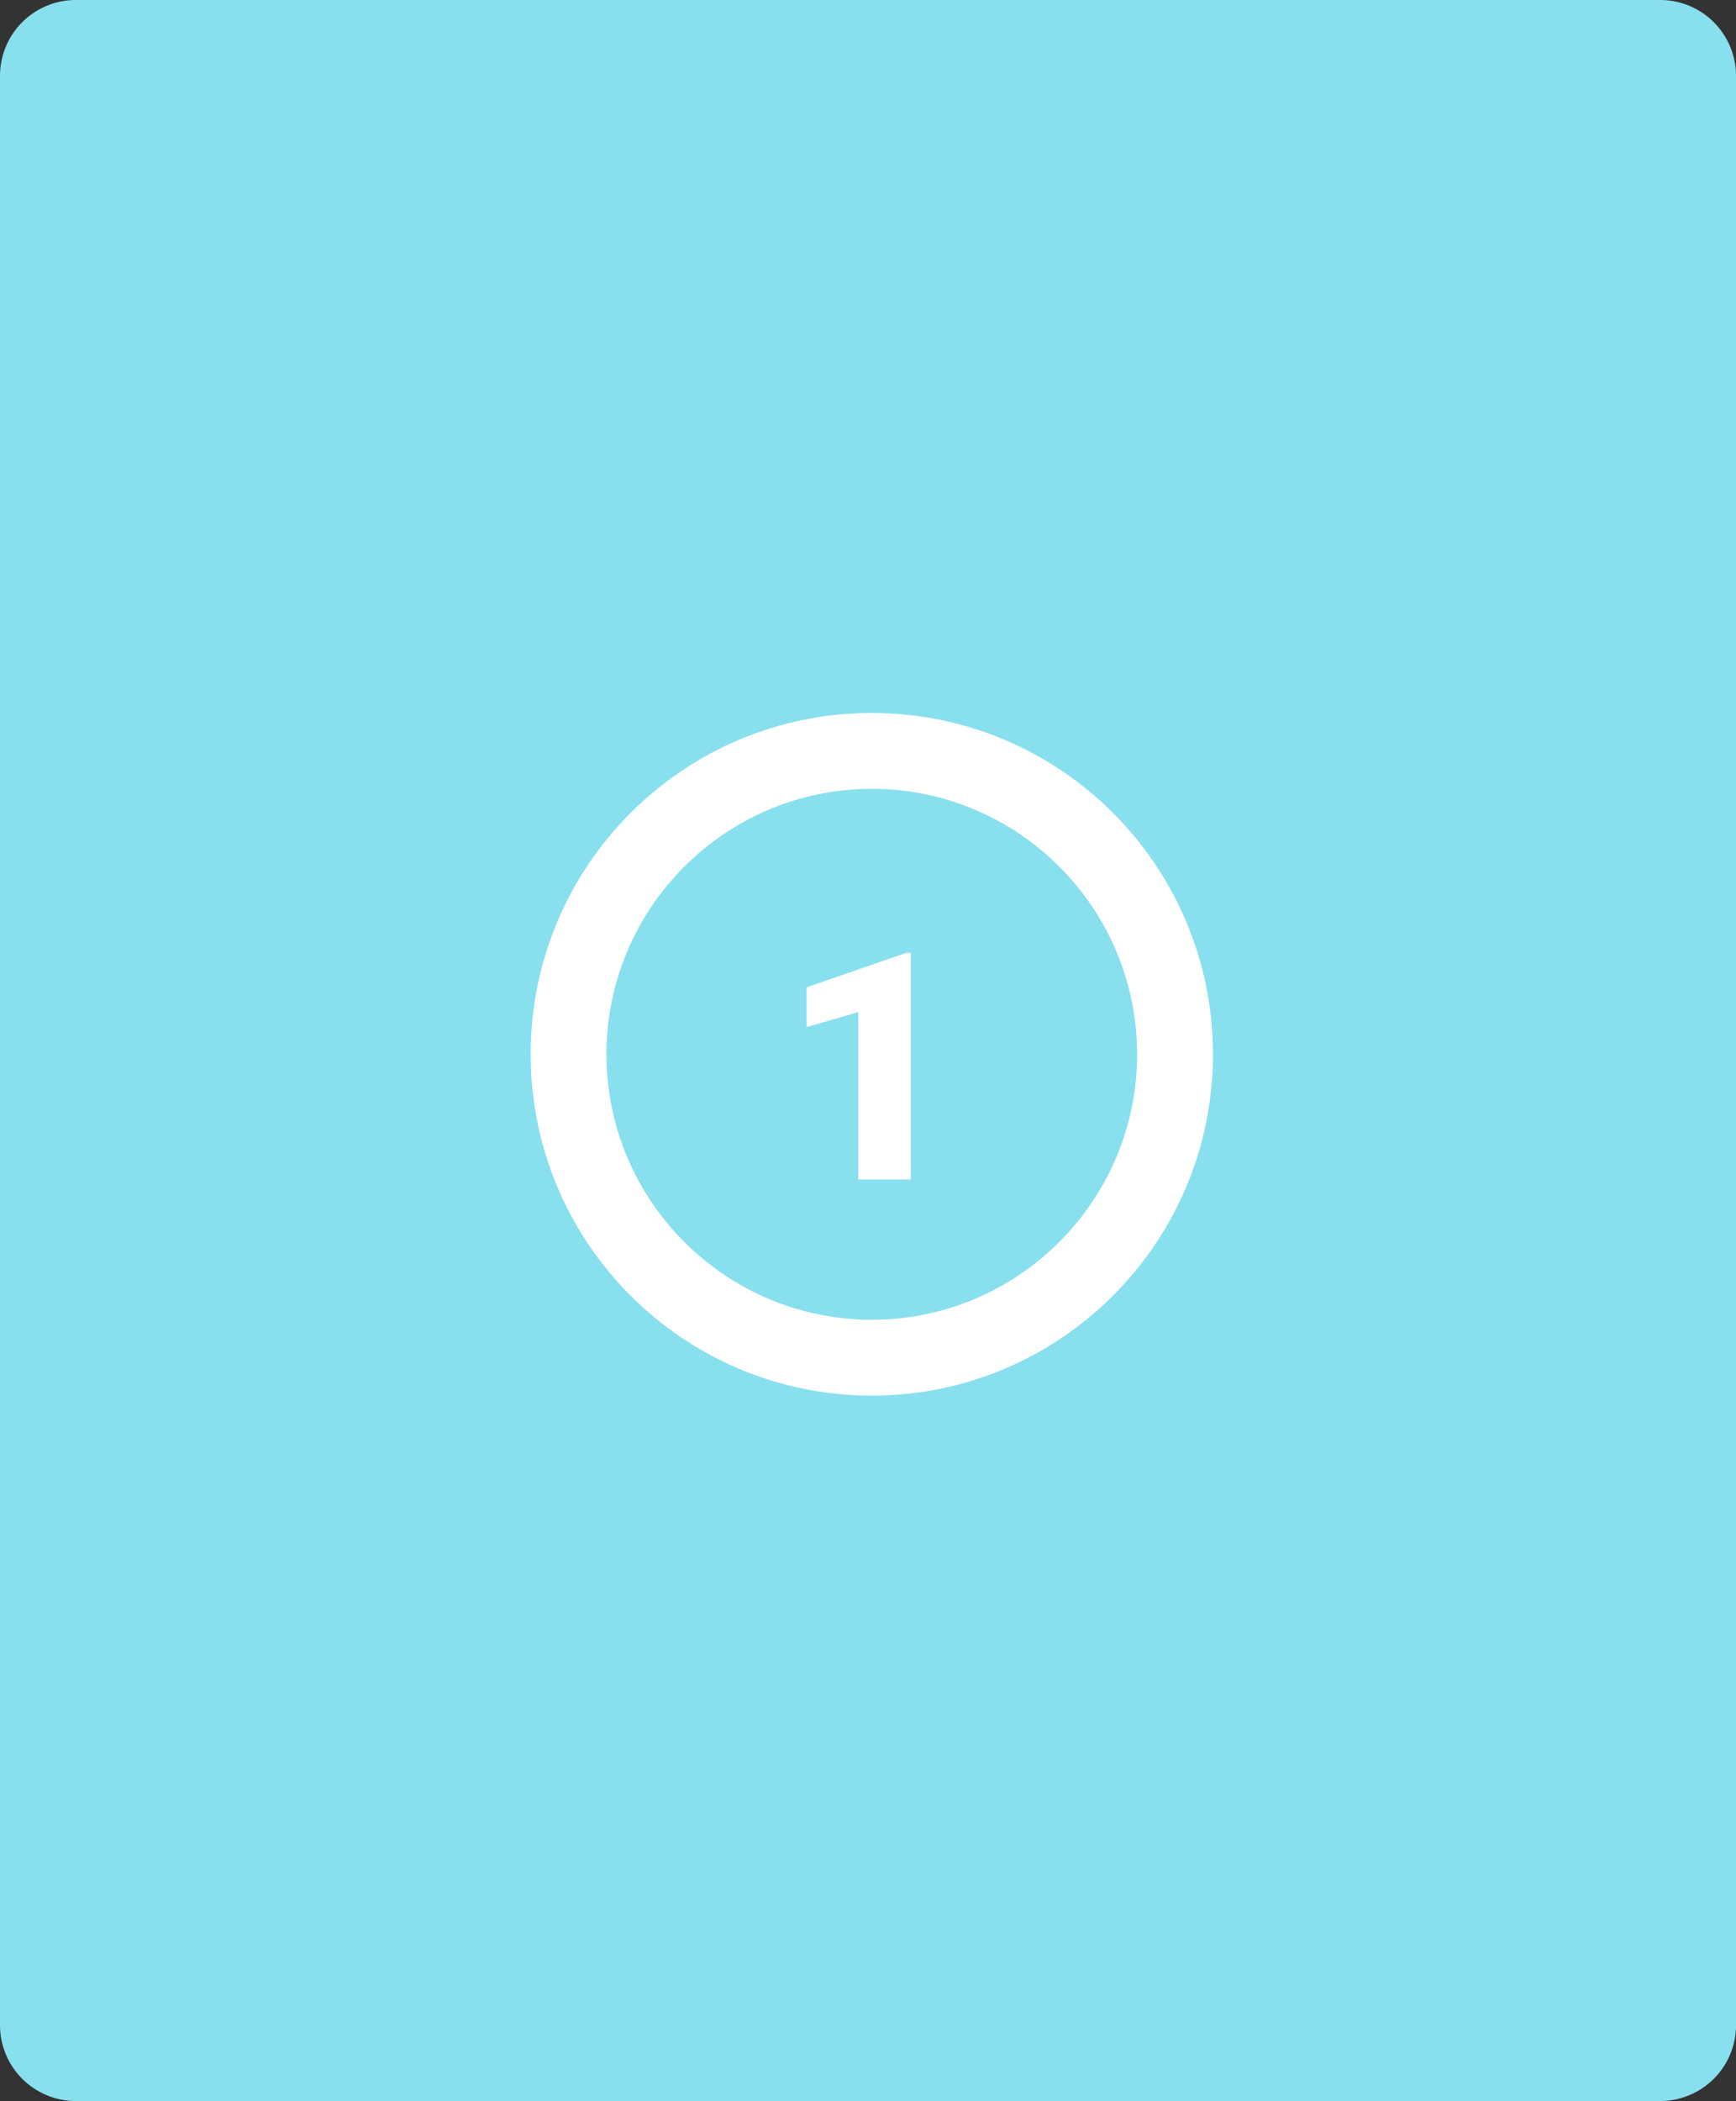 <svg xmlns="http://www.w3.org/2000/svg" width="229" height="277" viewBox="0 0 229 277">
  <rect x="0" y="0" width="229" height="277" fill="#333333" stroke="none"/>
  <path id="Trazado_187810" data-name="Trazado 187810" d="M10,0H219a10,10,0,0,1,10,10V267a10,10,0,0,1-10,10H10A10,10,0,0,1,0,267V10A10,10,0,0,1,10,0Z" fill="#88e0ef"/>
  <g id="Grupo_89571" data-name="Grupo 89571" transform="translate(-179.5 -1056)">
    <g id="Trazado_137458" data-name="Trazado 137458" transform="translate(249.5 1150)" fill="#88e0ef">
      <path d="M 45 85 C 39.598 85 34.36 83.943 29.432 81.859 C 24.669 79.844 20.391 76.959 16.716 73.284 C 13.041 69.609 10.156 65.331 8.141 60.568 C 6.057 55.64 5 50.402 5 45 C 5 39.598 6.057 34.36 8.141 29.432 C 10.156 24.669 13.041 20.391 16.716 16.716 C 20.391 13.041 24.669 10.156 29.432 8.141 C 34.36 6.057 39.598 5 45 5 C 50.402 5 55.64 6.057 60.568 8.141 C 65.331 10.156 69.609 13.041 73.284 16.716 C 76.959 20.391 79.844 24.669 81.859 29.432 C 83.943 34.36 85 39.598 85 45 C 85 50.402 83.943 55.64 81.859 60.568 C 79.844 65.331 76.959 69.609 73.284 73.284 C 69.609 76.959 65.331 79.844 60.568 81.859 C 55.64 83.943 50.402 85 45 85 Z" stroke="none"/>
      <path d="M 45 10 C 25.701 10 10 25.701 10 45 C 10 64.299 25.701 80 45 80 C 64.299 80 80 64.299 80 45 C 80 25.701 64.299 10 45 10 M 45 0 C 69.853 0 90 20.147 90 45 C 90 69.853 69.853 90 45 90 C 20.147 90 0 69.853 0 45 C 0 20.147 20.147 0 45 0 Z" stroke="none" fill="#fff"/>
    </g>
    <path id="Trazado_187809" data-name="Trazado 187809" d="M17.145,0H10.213V-22.066L3.4-20.077v-5.25l13.1-4.532h.636Z" transform="translate(282.5 1211.5)" fill="#fff"/>
  </g>
</svg>
